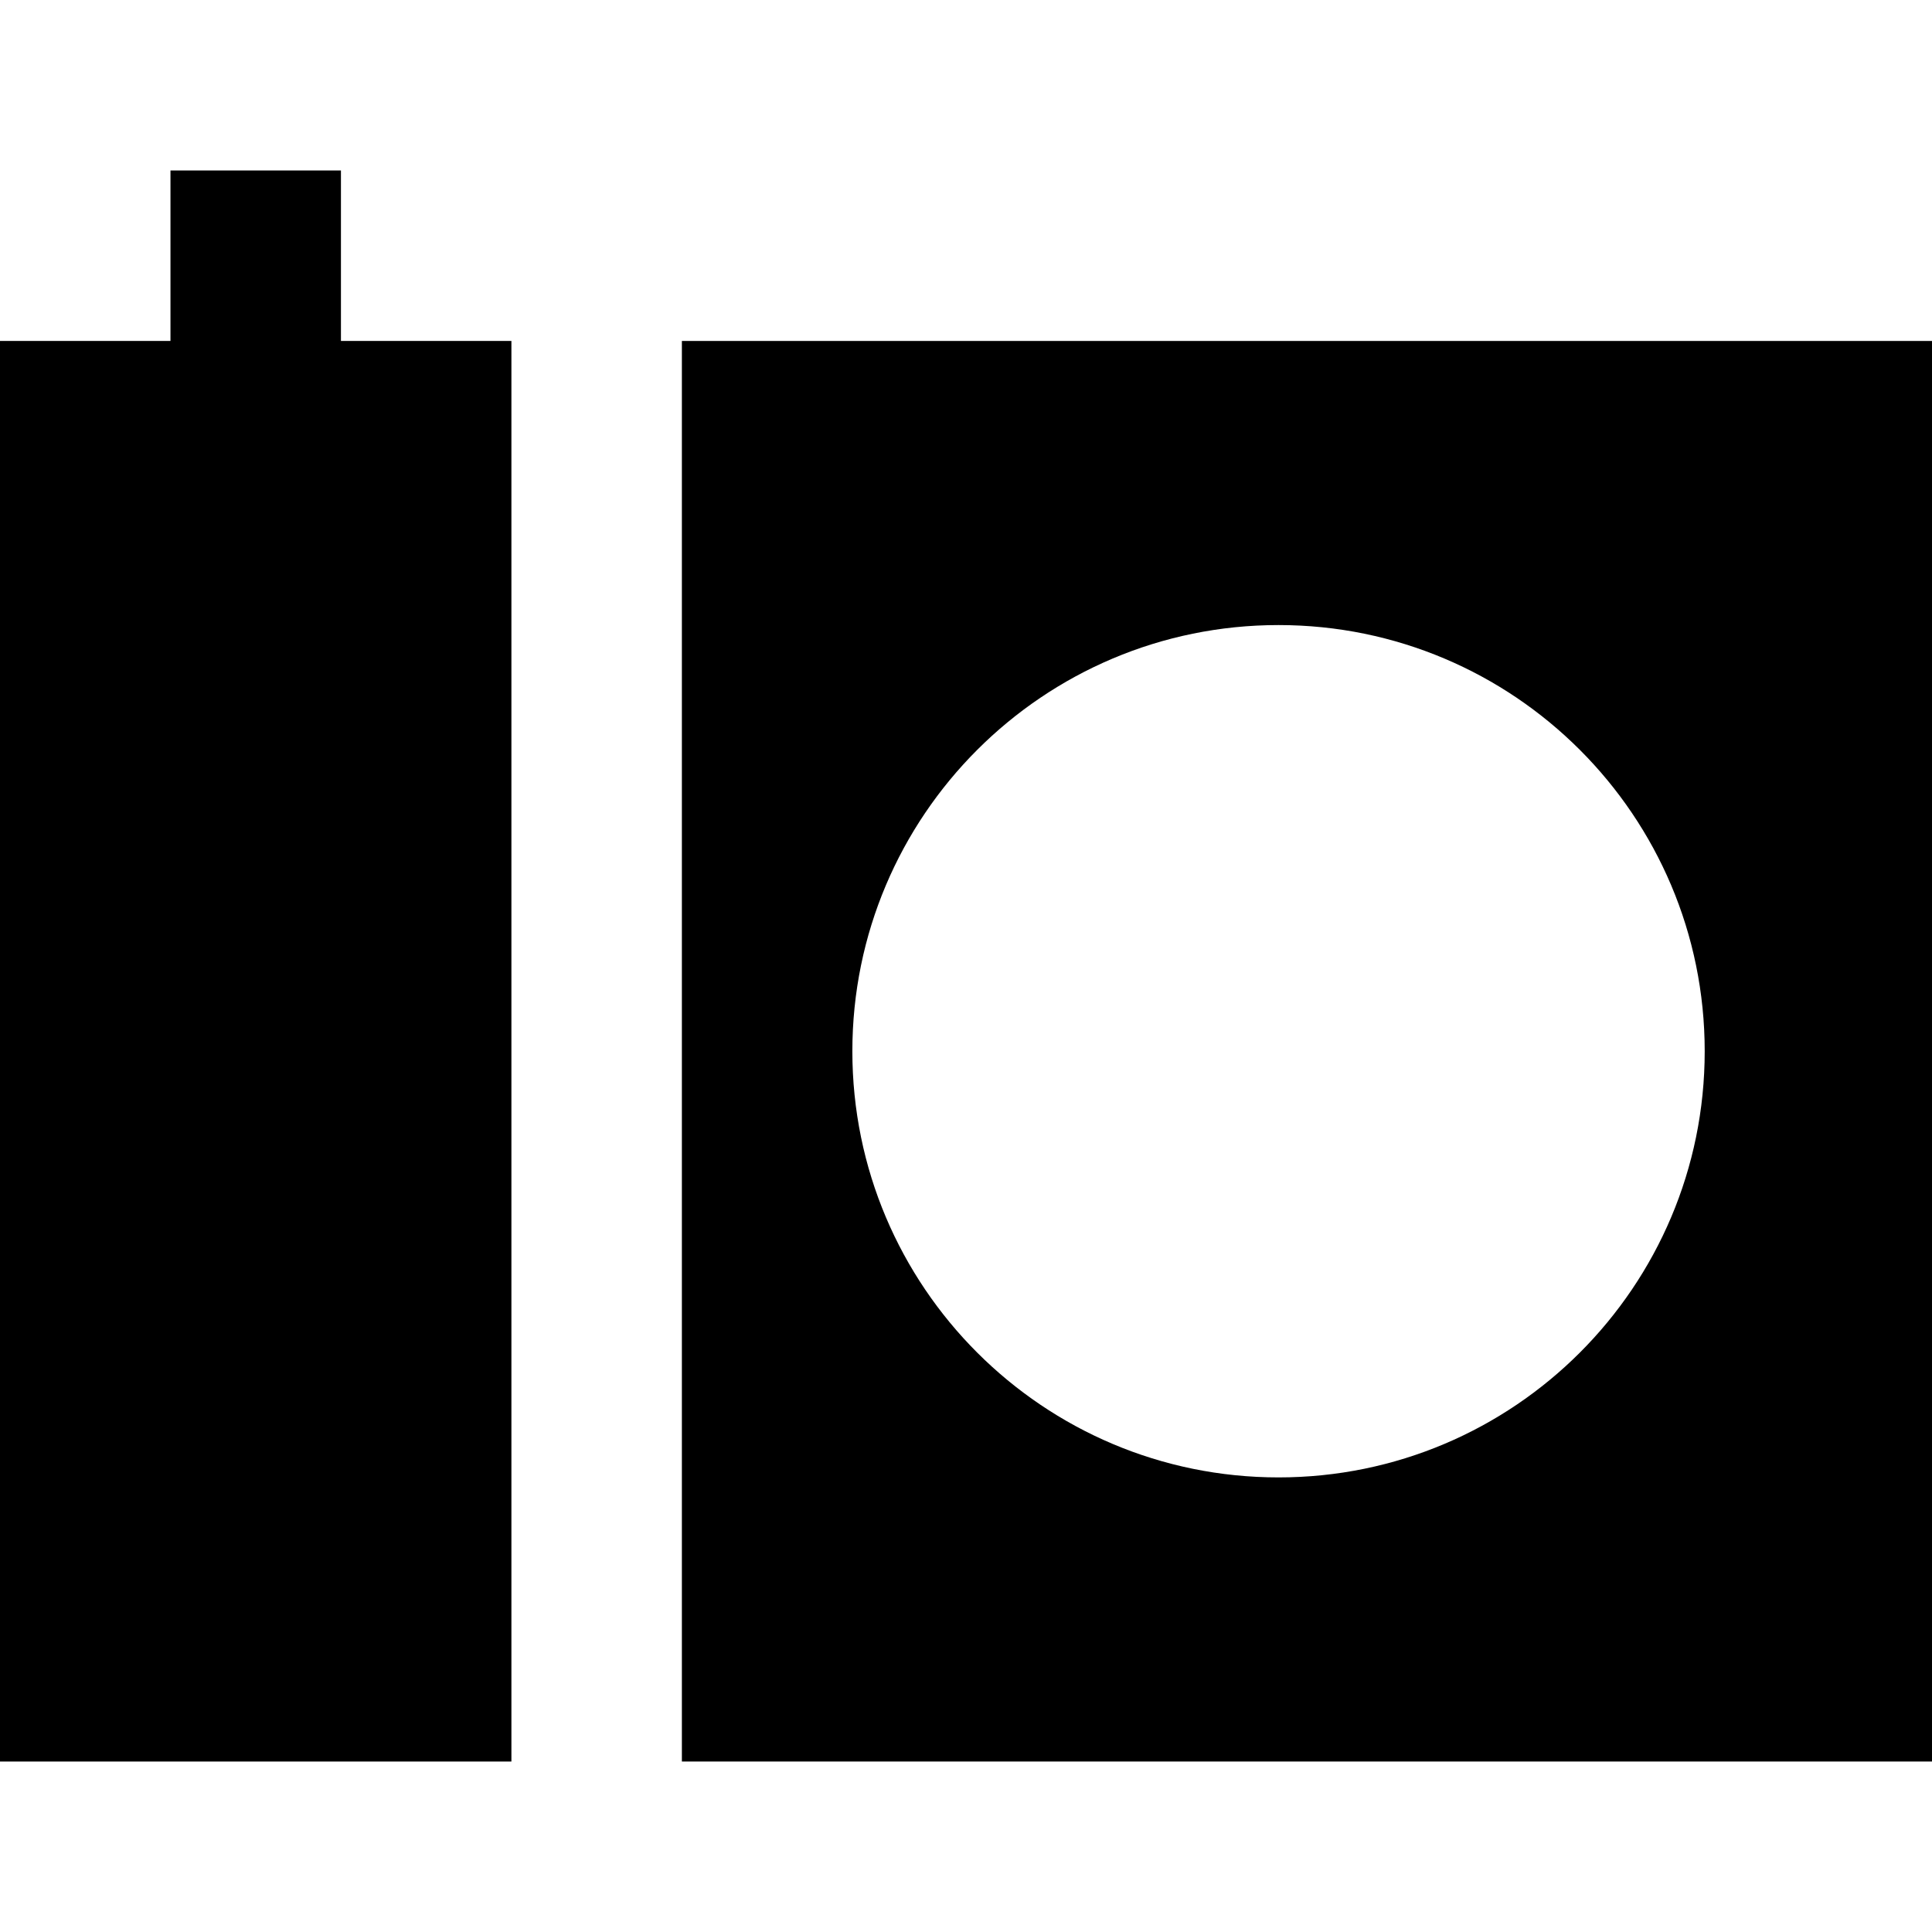 <?xml version="1.0" encoding="iso-8859-1"?>
<!-- Generator: Adobe Illustrator 19.0.0, SVG Export Plug-In . SVG Version: 6.00 Build 0)  -->
<svg version="1.1" id="Layer_1" xmlns="http://www.w3.org/2000/svg" xmlns:xlink="http://www.w3.org/1999/xlink" x="0px" y="0px"
	 viewBox="0 0 512 512" style="enable-background:new 0 0 512 512;" xml:space="preserve">
<g>
	<g>
		<g>
			<polygon points="90.353,45.176 45.176,45.176 45.176,90.353 0,90.353 0,466.824 135.529,466.824 135.529,90.353 90.353,90.353 
							"/>
			<path d="M180.706,90.353v376.471H512V90.353H180.706z M338.824,391.529c-62.375,0-112.941-50.566-112.941-112.941
				s50.566-112.941,112.941-112.941s112.941,50.566,112.941,112.941S401.199,391.529,338.824,391.529z"/>
		</g>
	</g>
</g>
<g>
</g>
<g>
</g>
<g>
</g>
<g>
</g>
<g>
</g>
<g>
</g>
<g>
</g>
<g>
</g>
<g>
</g>
<g>
</g>
<g>
</g>
<g>
</g>
<g>
</g>
<g>
</g>
<g>
</g>
</svg>
